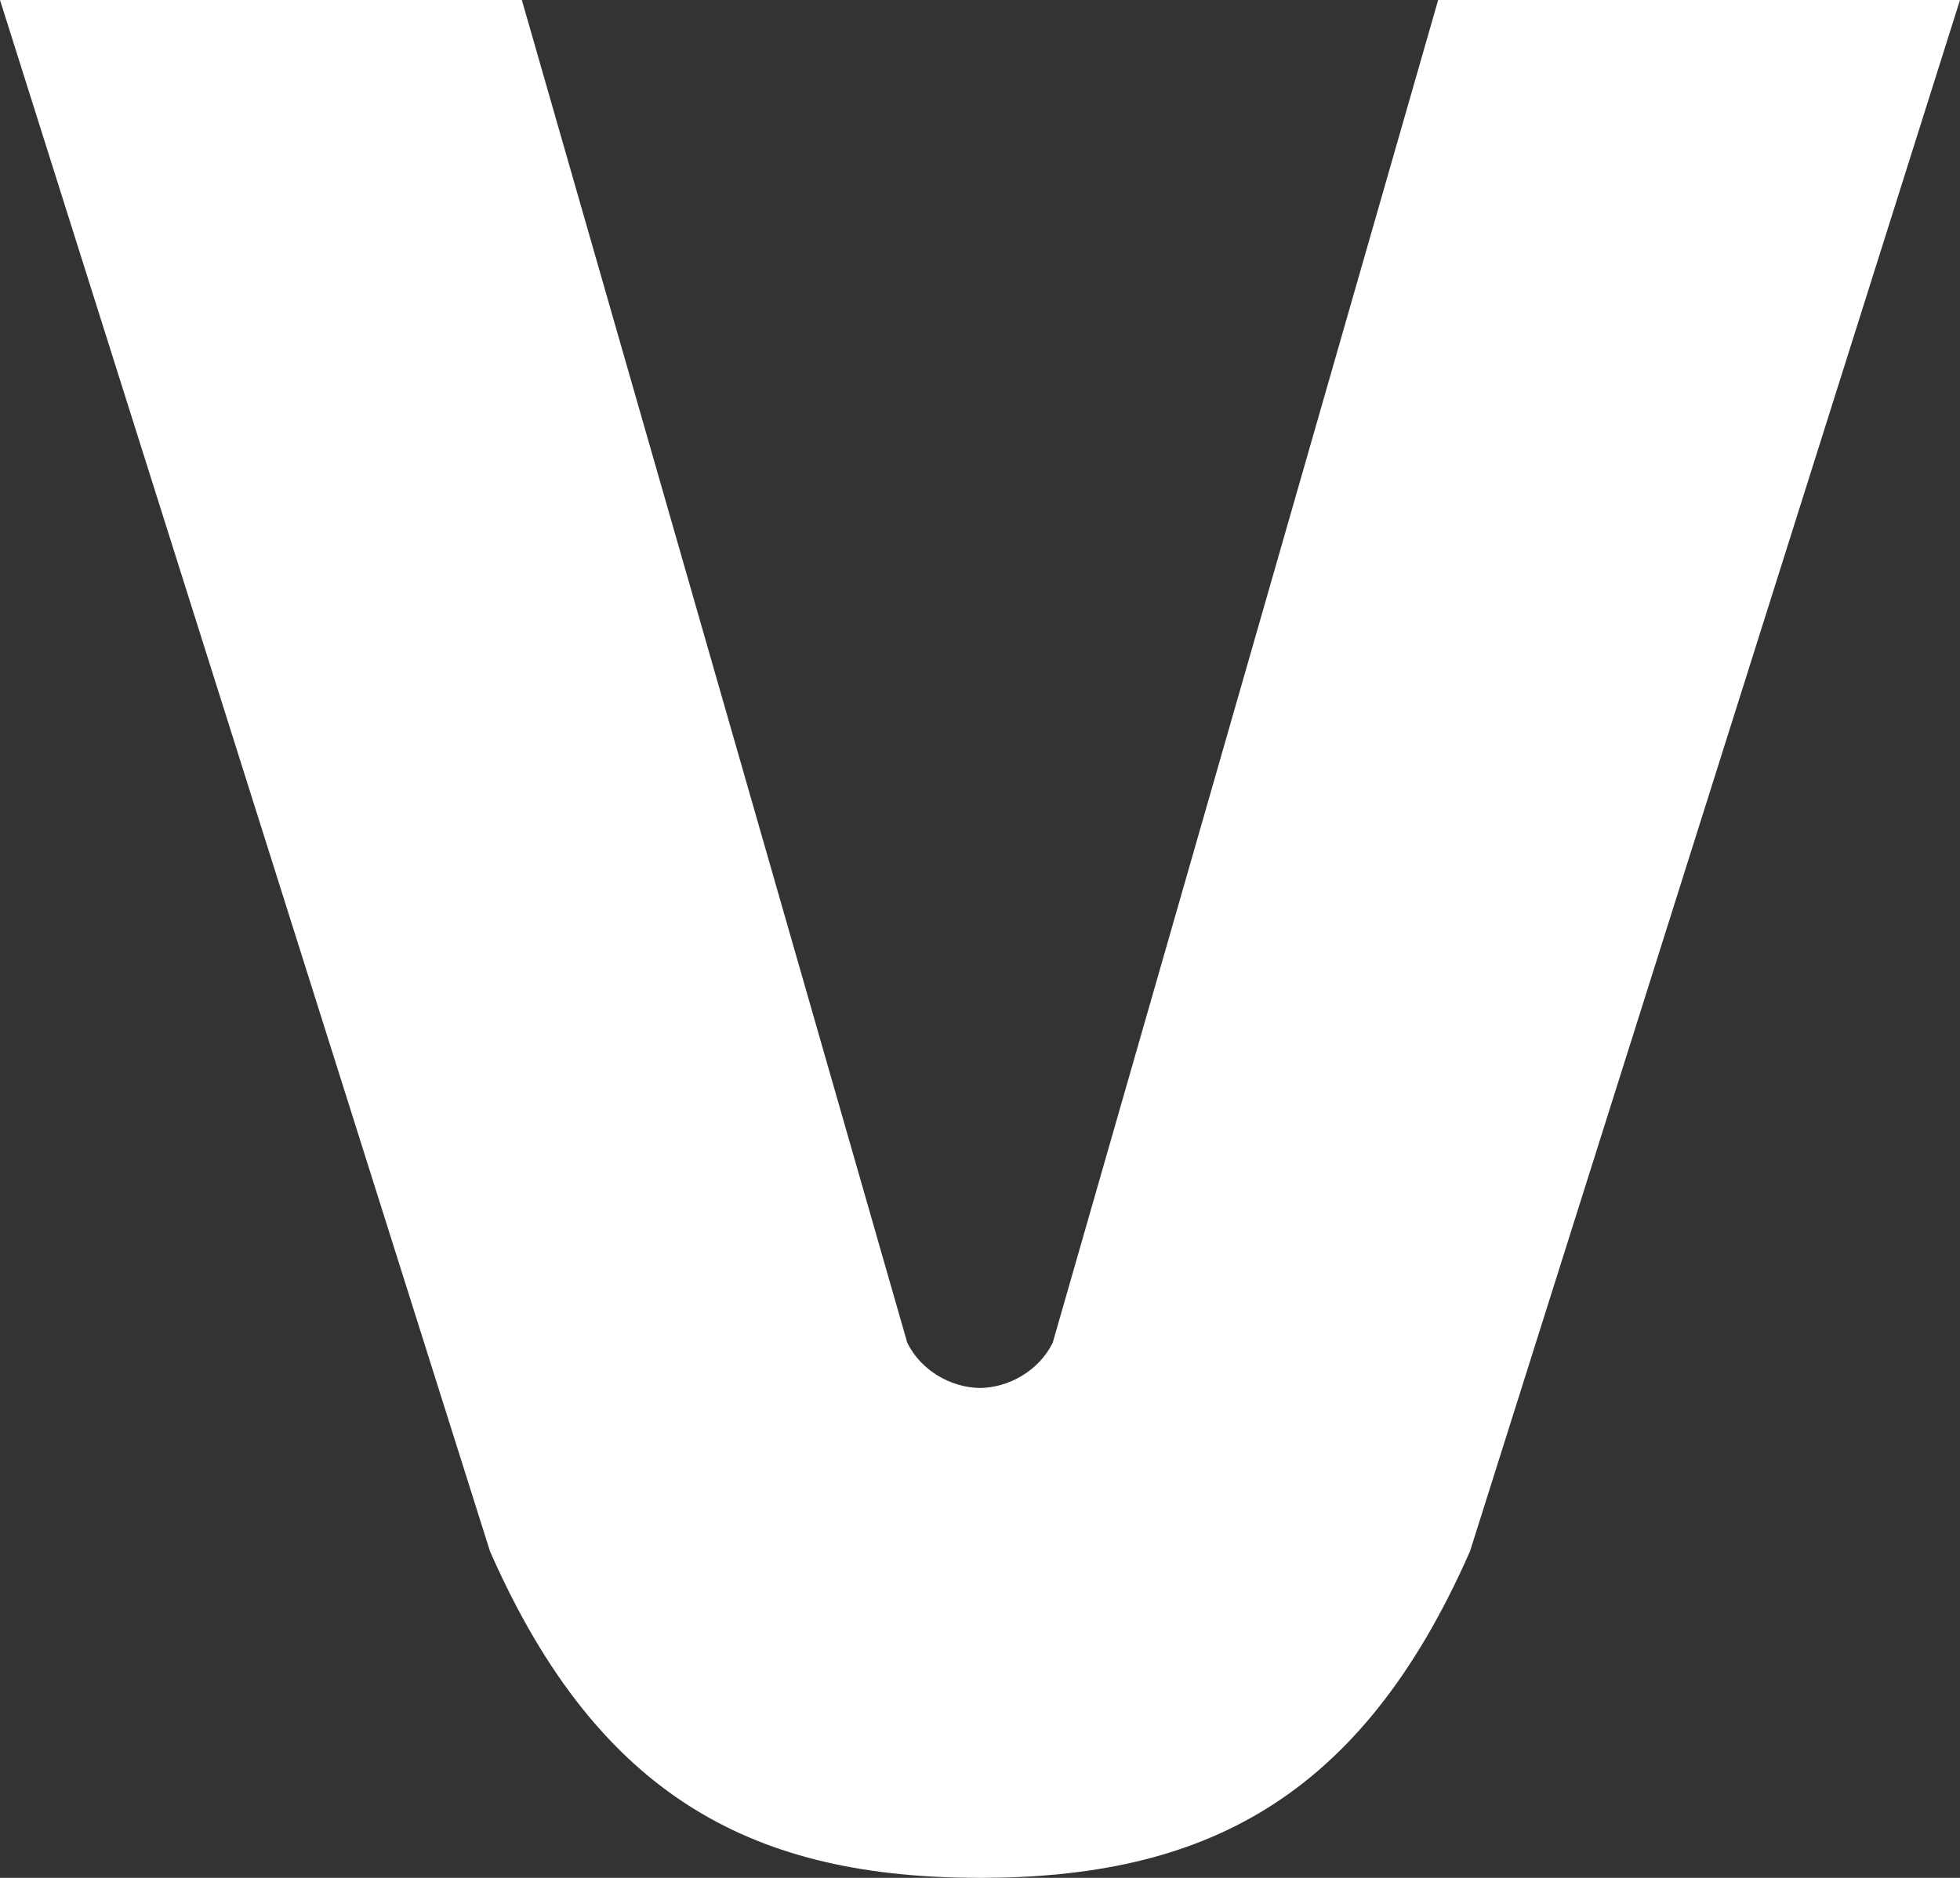 <?xml version="1.0" encoding="UTF-8"?>
<svg id="Layer_2" data-name="Layer 2" xmlns="http://www.w3.org/2000/svg" viewBox="0 0 293 280.79">
  <rect x="0" y="0" width="293" height="280.79" fill="#333333" stroke="none"/>
  <defs>
    <style>
      .cls-1 {
        fill: #fff;
      }
    </style>
  </defs>
  <g id="Layer_2-2" data-name="Layer 2">
    <g id="Layer_1-2" data-name="Layer 1-2">
      <path class="cls-1" d="M214.99,0h78.01l-73.25,231.96c-16.43,37.38-40.09,48.83-73.25,48.83s-56.82-11.45-73.25-48.83L0,0h78.01l57.62,200.78c2.08,4.22,6.59,6.71,10.87,6.76,4.27-.05,8.79-2.54,10.87-6.76L214.99,0h0Z"/>
    </g>
  </g>
</svg>